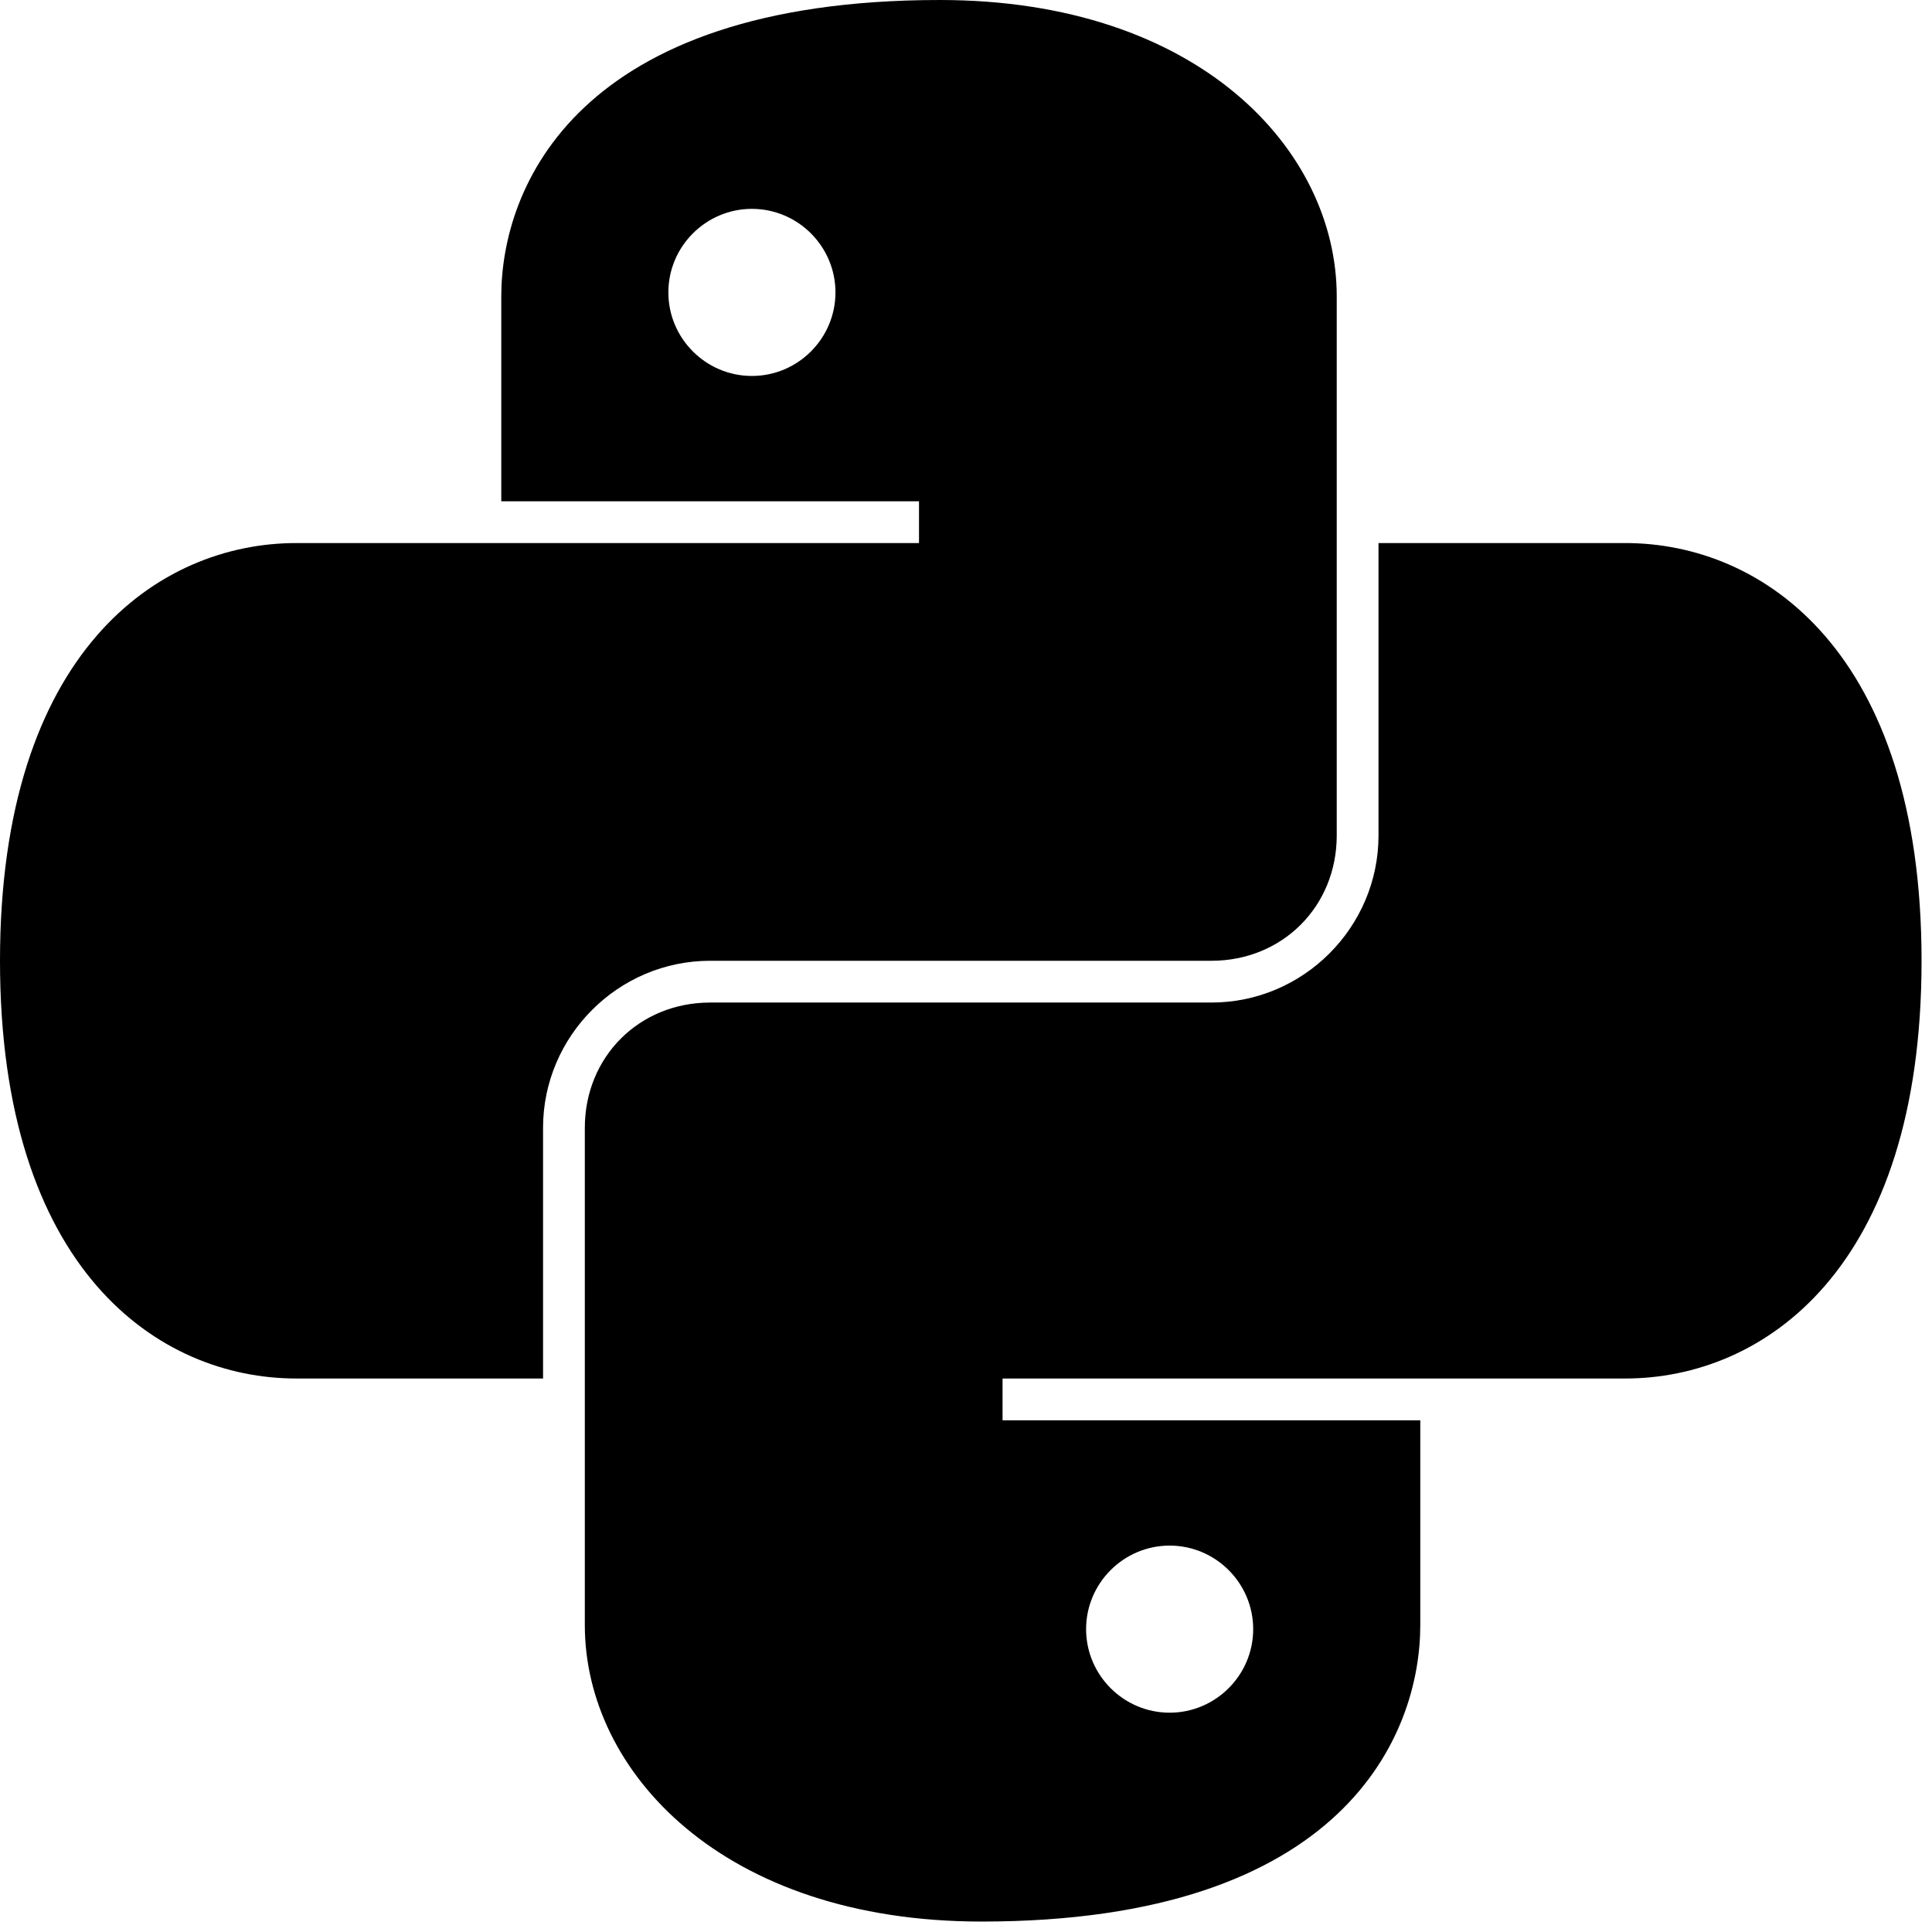 <svg width="74" height="74" viewBox="0 0 74 74" fill="none" xmlns="http://www.w3.org/2000/svg">
  <path
    d="M36 0C22.081 0 19.2 7.188 19.2 11.35V19.2H35.2V20.8H11.35C6.069 20.8 0 24.962 0 36.8C0 48.638 6.069 52.8 11.35 52.8H20.8V43.2C20.8 39.681 23.681 36.8 27.2 36.8H46.4C49.119 36.8 51.2 34.719 51.2 32V11.35C51.2 5.75 45.919 0 36 0ZM28.8 8C30.562 8 32 9.438 32 11.2C32 12.963 30.562 14.4 28.8 14.4C27.038 14.4 25.6 12.963 25.6 11.2C25.6 9.438 27.038 8 28.8 8ZM52.8 20.8V32C52.8 35.519 49.919 38.4 46.4 38.4H27.2C24.481 38.4 22.4 40.481 22.4 43.2V62.25C22.4 67.85 27.681 73.6 37.6 73.6C51.519 73.6 54.4 66.412 54.4 62.25V54.4H38.4V52.8H62.25C67.531 52.8 73.6 48.638 73.6 36.8C73.6 24.962 67.531 20.8 62.25 20.8H52.8ZM44.8 59.2C46.562 59.2 48 60.638 48 62.4C48 64.162 46.562 65.6 44.8 65.6C43.038 65.6 41.6 64.162 41.6 62.4C41.6 60.638 43.038 59.2 44.8 59.2Z"
    fill="black" />
</svg>